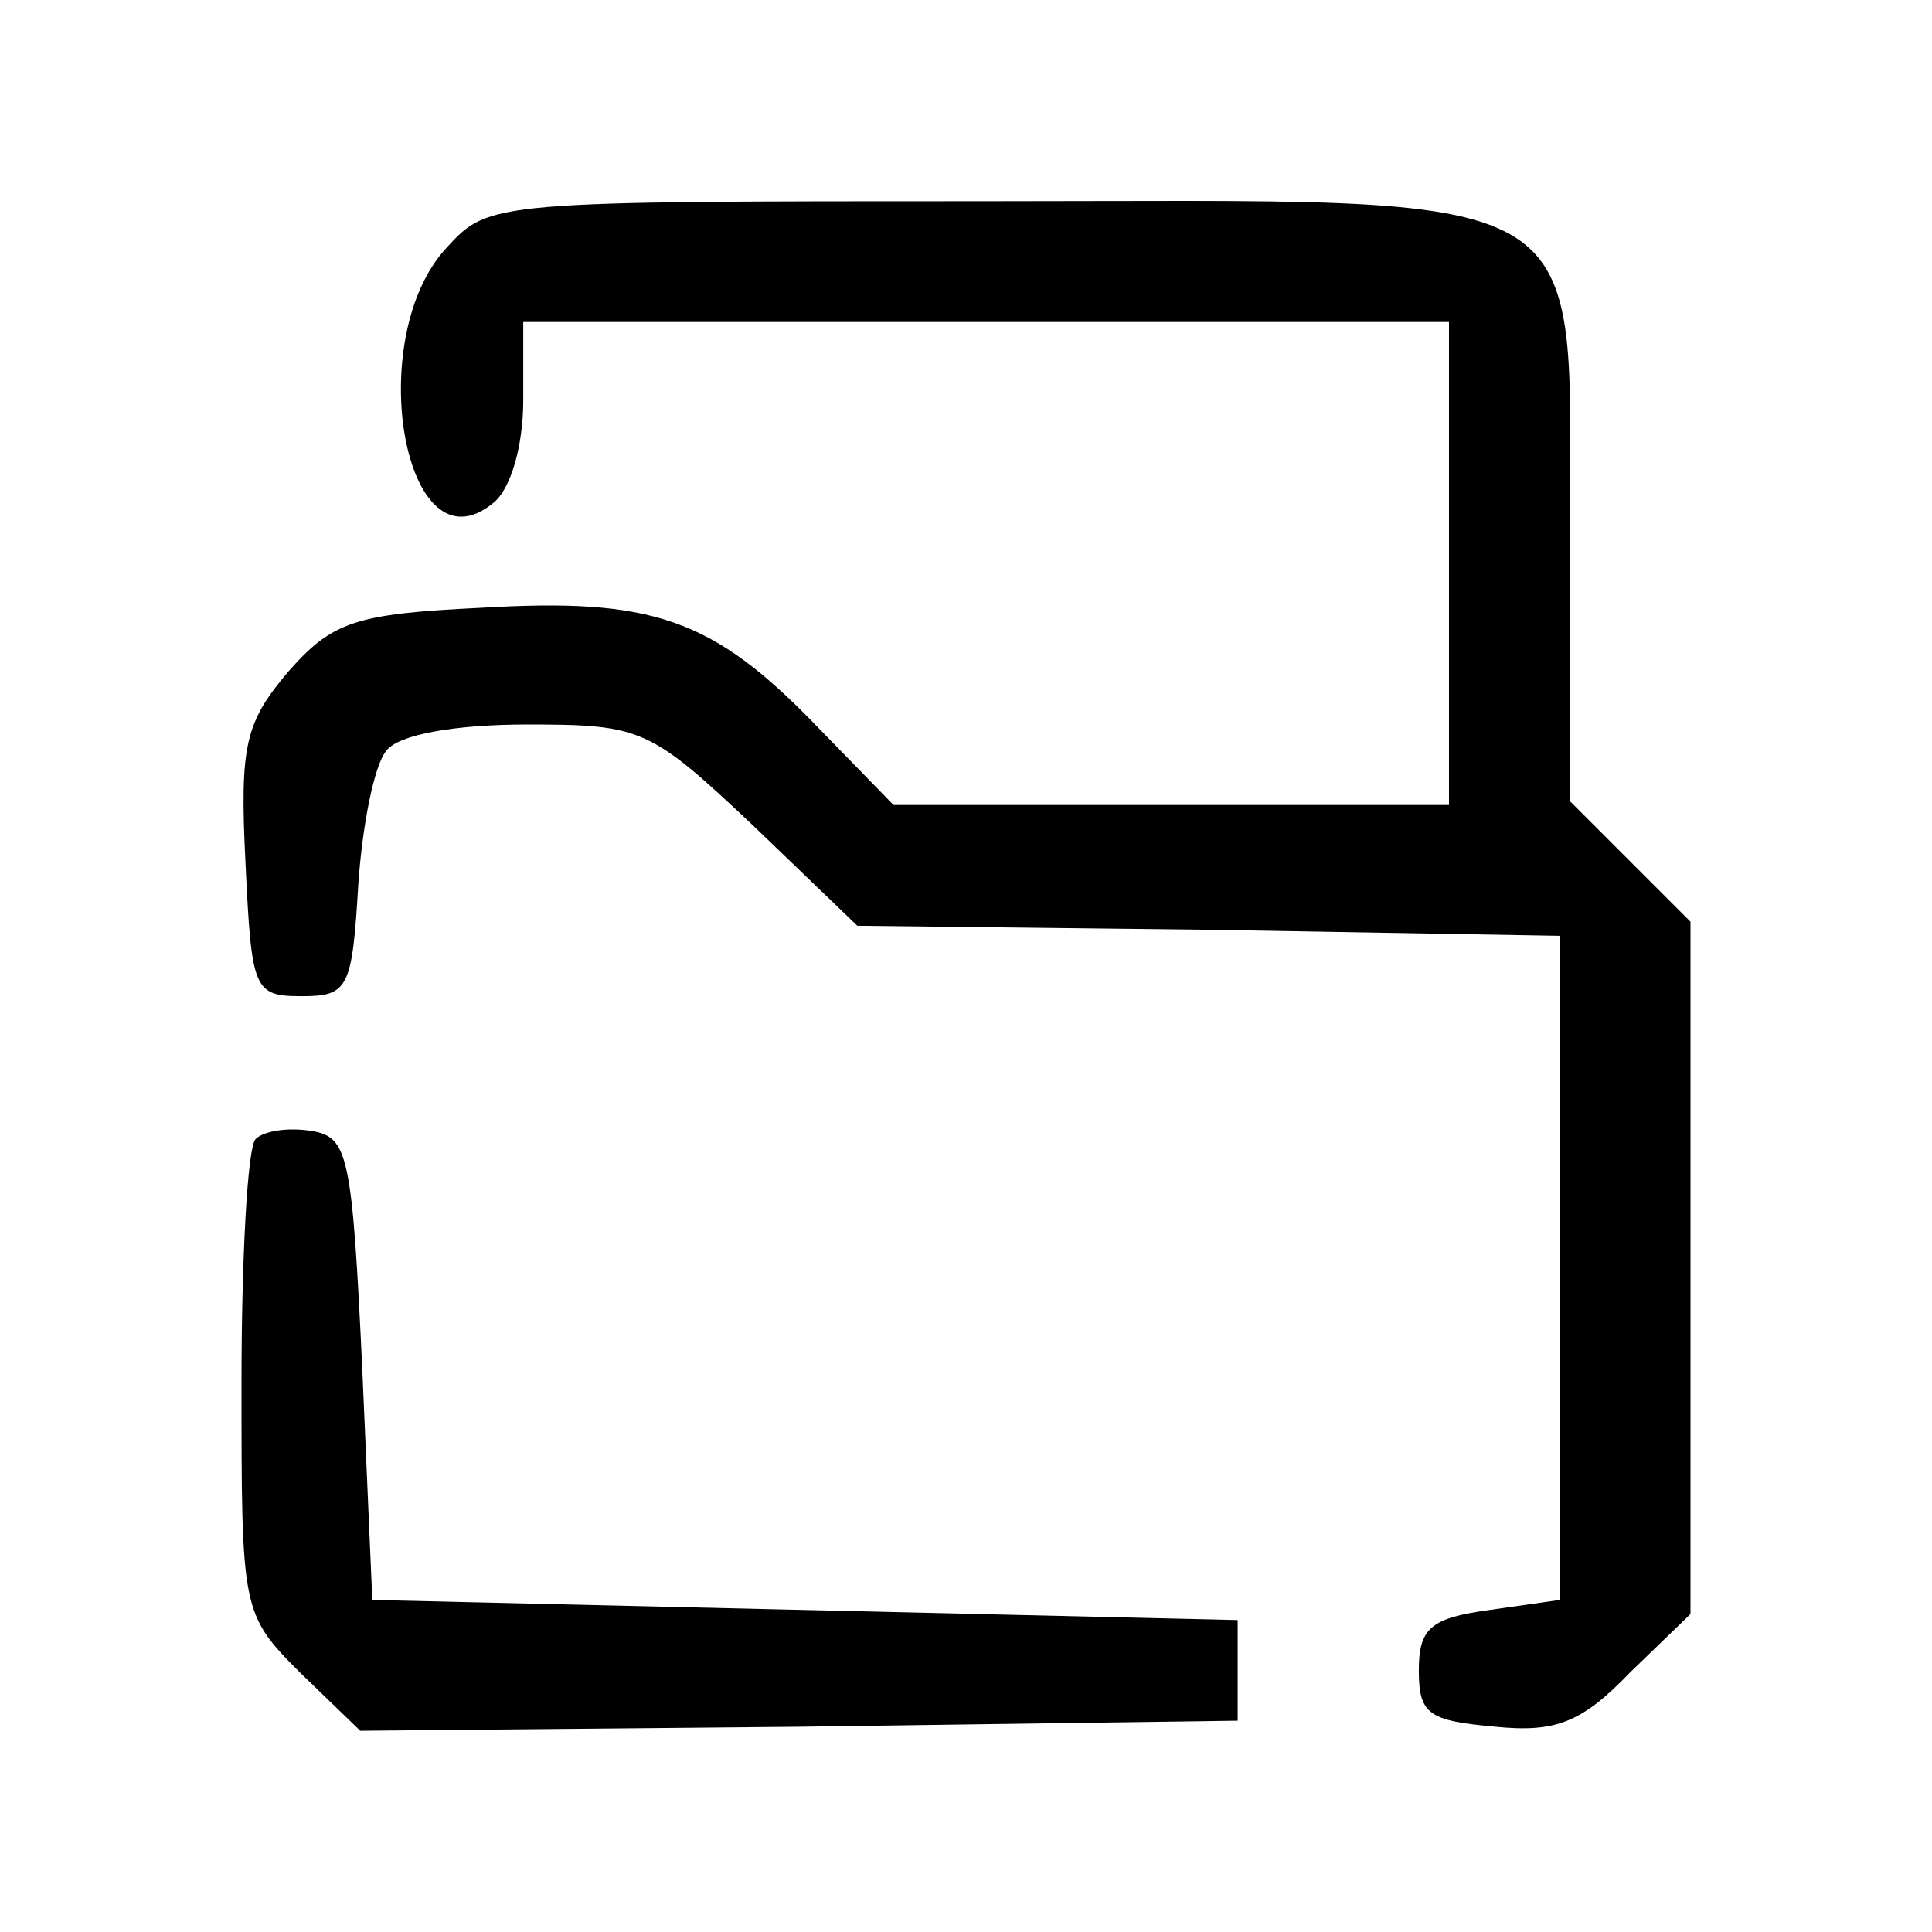 <?xml version="1.0" standalone="no"?>
<!DOCTYPE svg PUBLIC "-//W3C//DTD SVG 20010904//EN"
 "http://www.w3.org/TR/2001/REC-SVG-20010904/DTD/svg10.dtd">
<svg version="1.0" xmlns="http://www.w3.org/2000/svg"
 width="96pt" height="96pt" viewBox="0 0 96 96"
 preserveAspectRatio="xMidYMid meet">

<g transform="translate(0,96) scale(0.1,-0.1)"
fill="#000000" stroke="none">
<path d="M222 837 c-42 -45 -21 -163 23 -127 9 7 15 29 15 51 l0 39 230 0 230
0 0 -120 0 -120 -138 0 -138 0 -38 39 c-52 54 -82 64 -167 59 -63 -3 -74 -7
-96 -32 -21 -25 -24 -36 -21 -95 3 -63 4 -66 28 -66 23 0 25 4 28 55 2 30 8
60 14 67 6 8 34 13 70 13 57 0 61 -2 112 -50 l52 -50 175 -2 174 -3 0 -165 0
-165 -35 -5 c-29 -4 -35 -9 -35 -30 0 -22 5 -25 38 -28 30 -3 43 2 67 27 l30
29 0 172 0 172 -30 30 -30 30 0 127 c0 183 20 171 -291 171 -244 0 -246 0
-267 -23z"/>
<path d="M127 394 c-4 -4 -7 -59 -7 -121 0 -113 0 -115 29 -144 l30 -29 218 2
218 3 0 25 0 25 -215 5 -215 5 -5 115 c-5 106 -7 115 -25 118 -12 2 -24 0 -28
-4z"/>
</g>
</svg>
